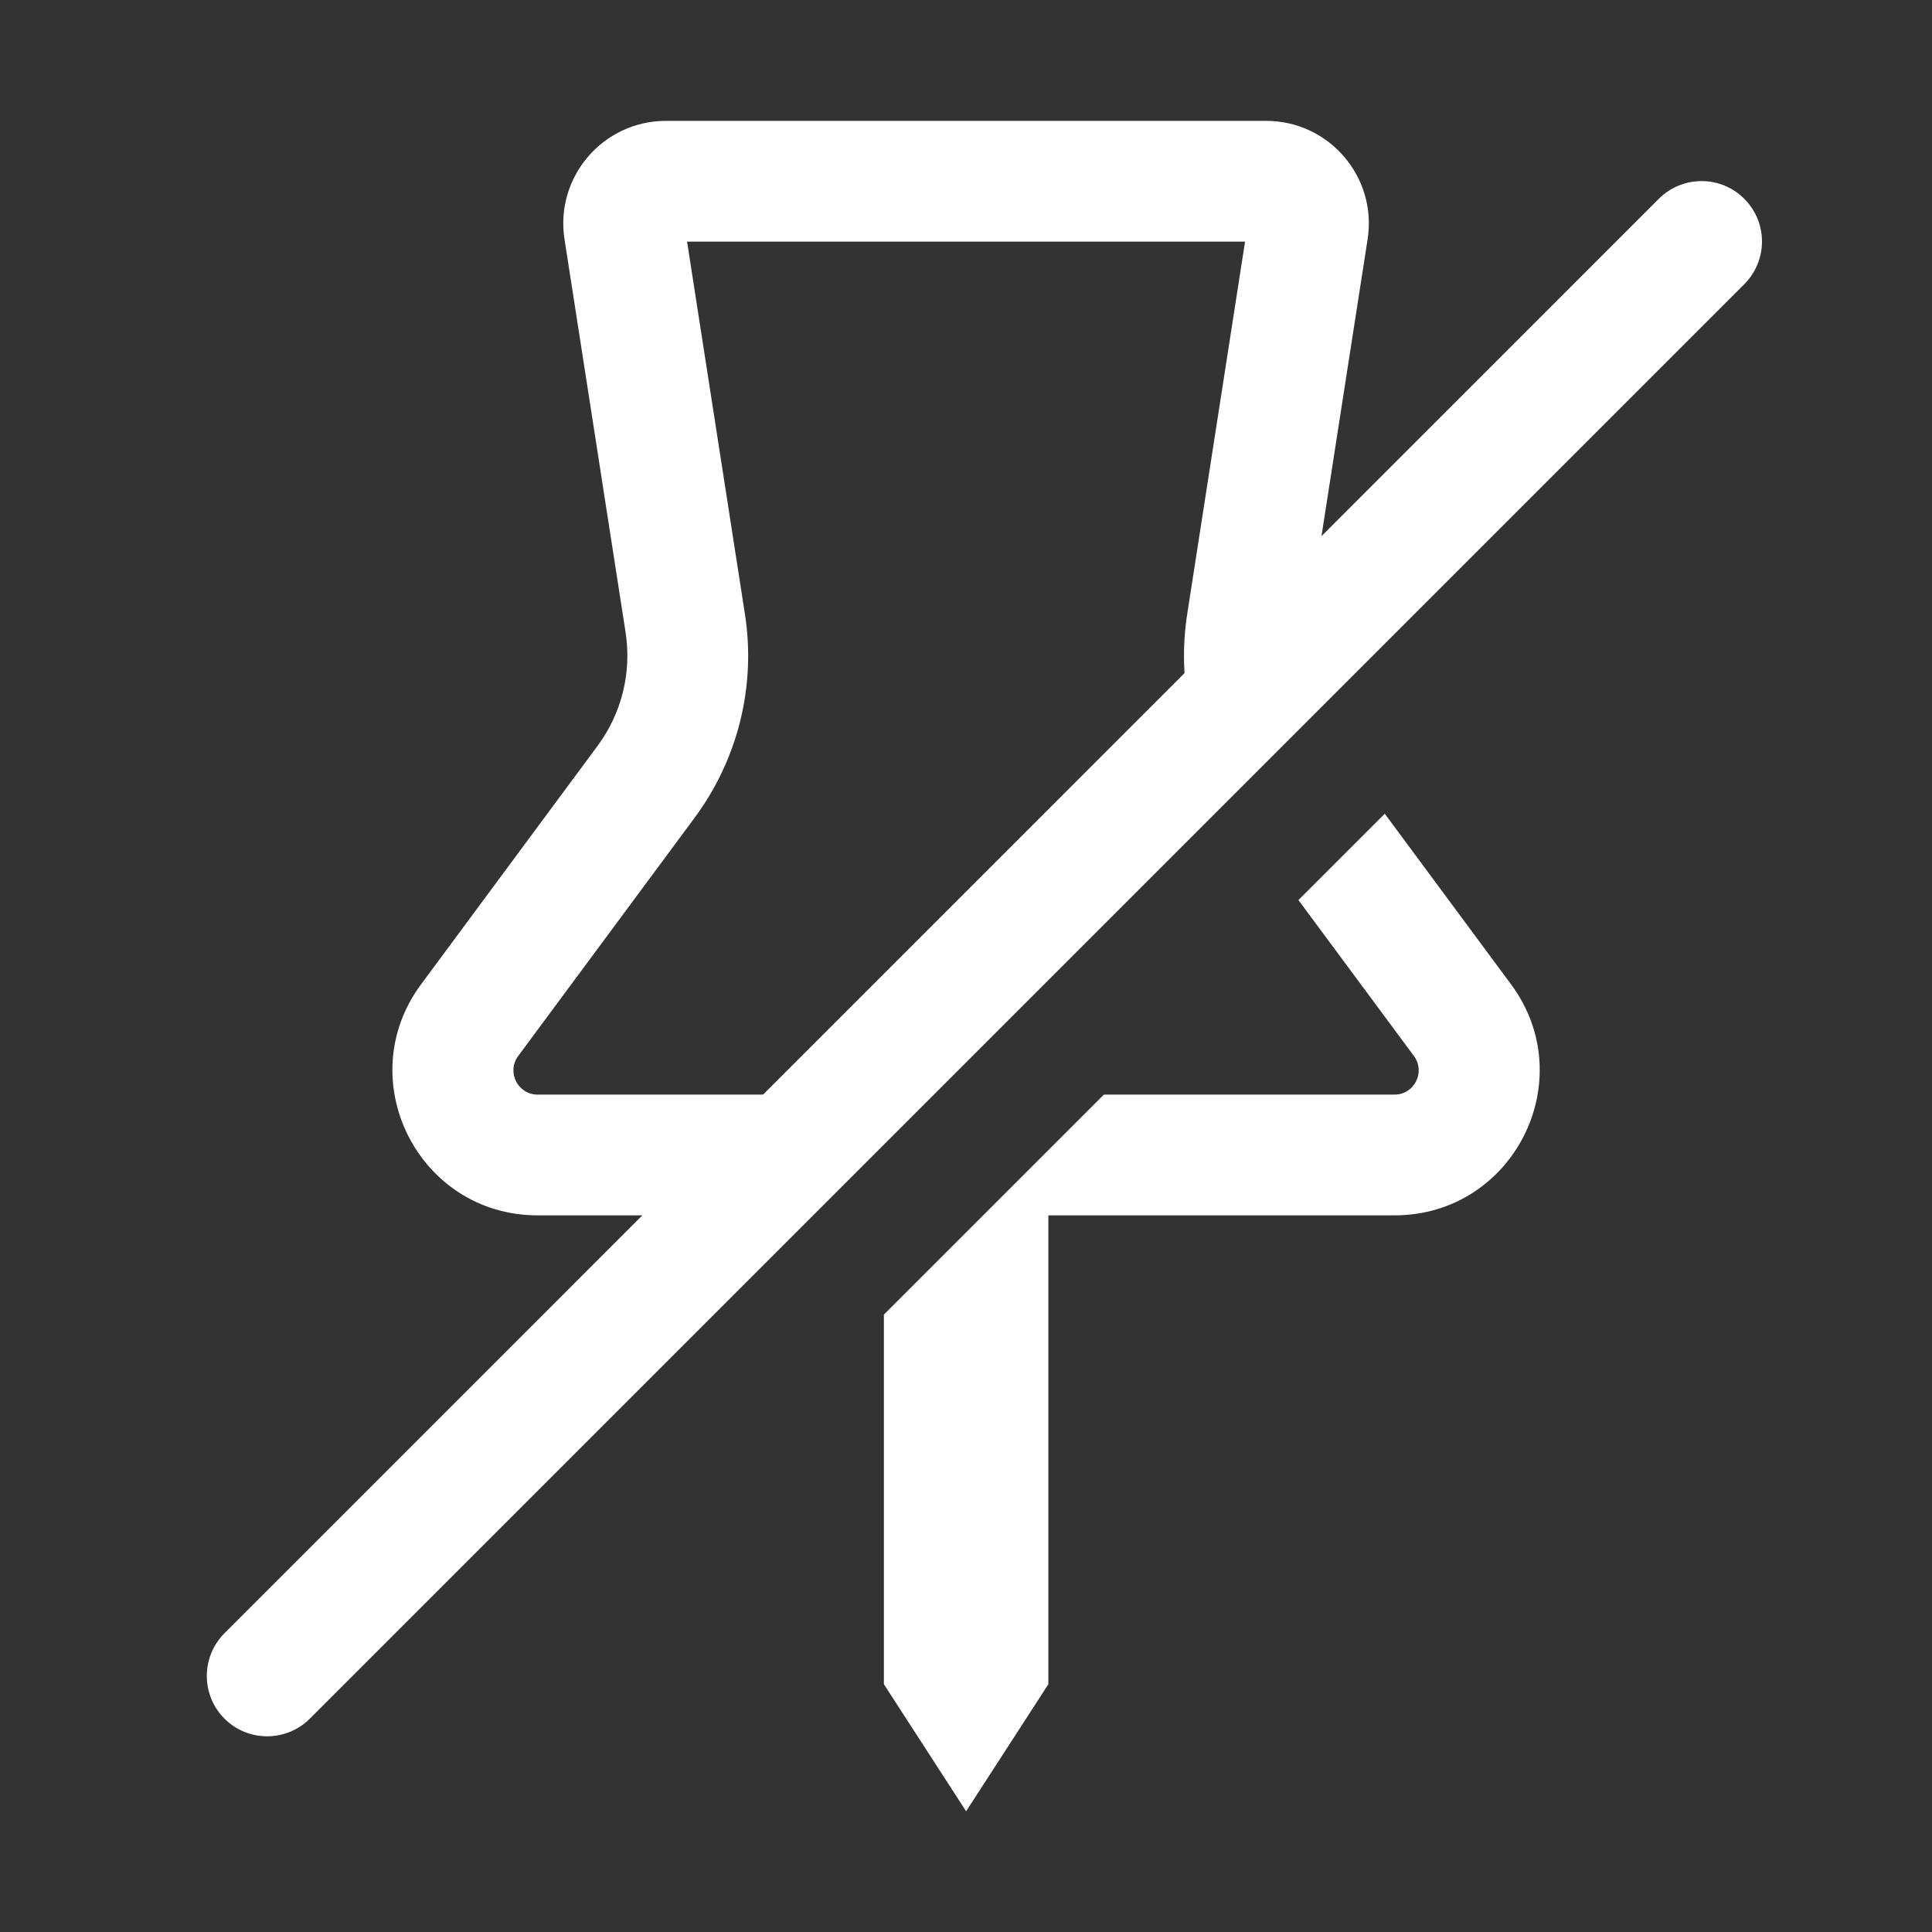 <svg width="16" height="16" viewBox="0 0 16 16" fill="none" xmlns="http://www.w3.org/2000/svg">
<rect x="0" y="0" width="16" height="16" fill="#333333" stroke="none"/>
<path fill-rule="evenodd" clip-rule="evenodd" d="M5.69 2.001L6.169 5.085C6.262 5.679 6.112 6.285 5.755 6.769L4.291 8.746C4.194 8.878 4.288 9.065 4.452 9.065H7.728L6.728 10.065H4.452C3.467 10.065 2.901 8.944 3.487 8.152L4.951 6.174C5.149 5.905 5.232 5.569 5.181 5.238L4.675 1.981C4.595 1.466 4.994 1.001 5.515 1.001H10.486C11.007 1.001 11.406 1.466 11.326 1.981L10.82 5.238C10.785 5.463 10.812 5.69 10.896 5.897L10.156 6.637C9.864 6.178 9.748 5.626 9.832 5.085L10.311 2.001H5.69ZM9.142 9.065H11.549C11.713 9.065 11.807 8.878 11.71 8.746L10.753 7.454L11.468 6.739L12.514 8.152C13.1 8.944 12.534 10.065 11.549 10.065H8.682V13.948L8.001 15L7.32 13.948V10.887L9.142 9.065Z" fill="white"/>
<path fill-rule="evenodd" clip-rule="evenodd" d="M14.445 1.646C14.641 1.842 14.641 2.158 14.445 2.354L2.566 14.233C2.371 14.428 2.054 14.428 1.859 14.233C1.664 14.038 1.664 13.721 1.859 13.526L13.738 1.646C13.934 1.451 14.25 1.451 14.445 1.646Z" fill="white"/>
</svg>
